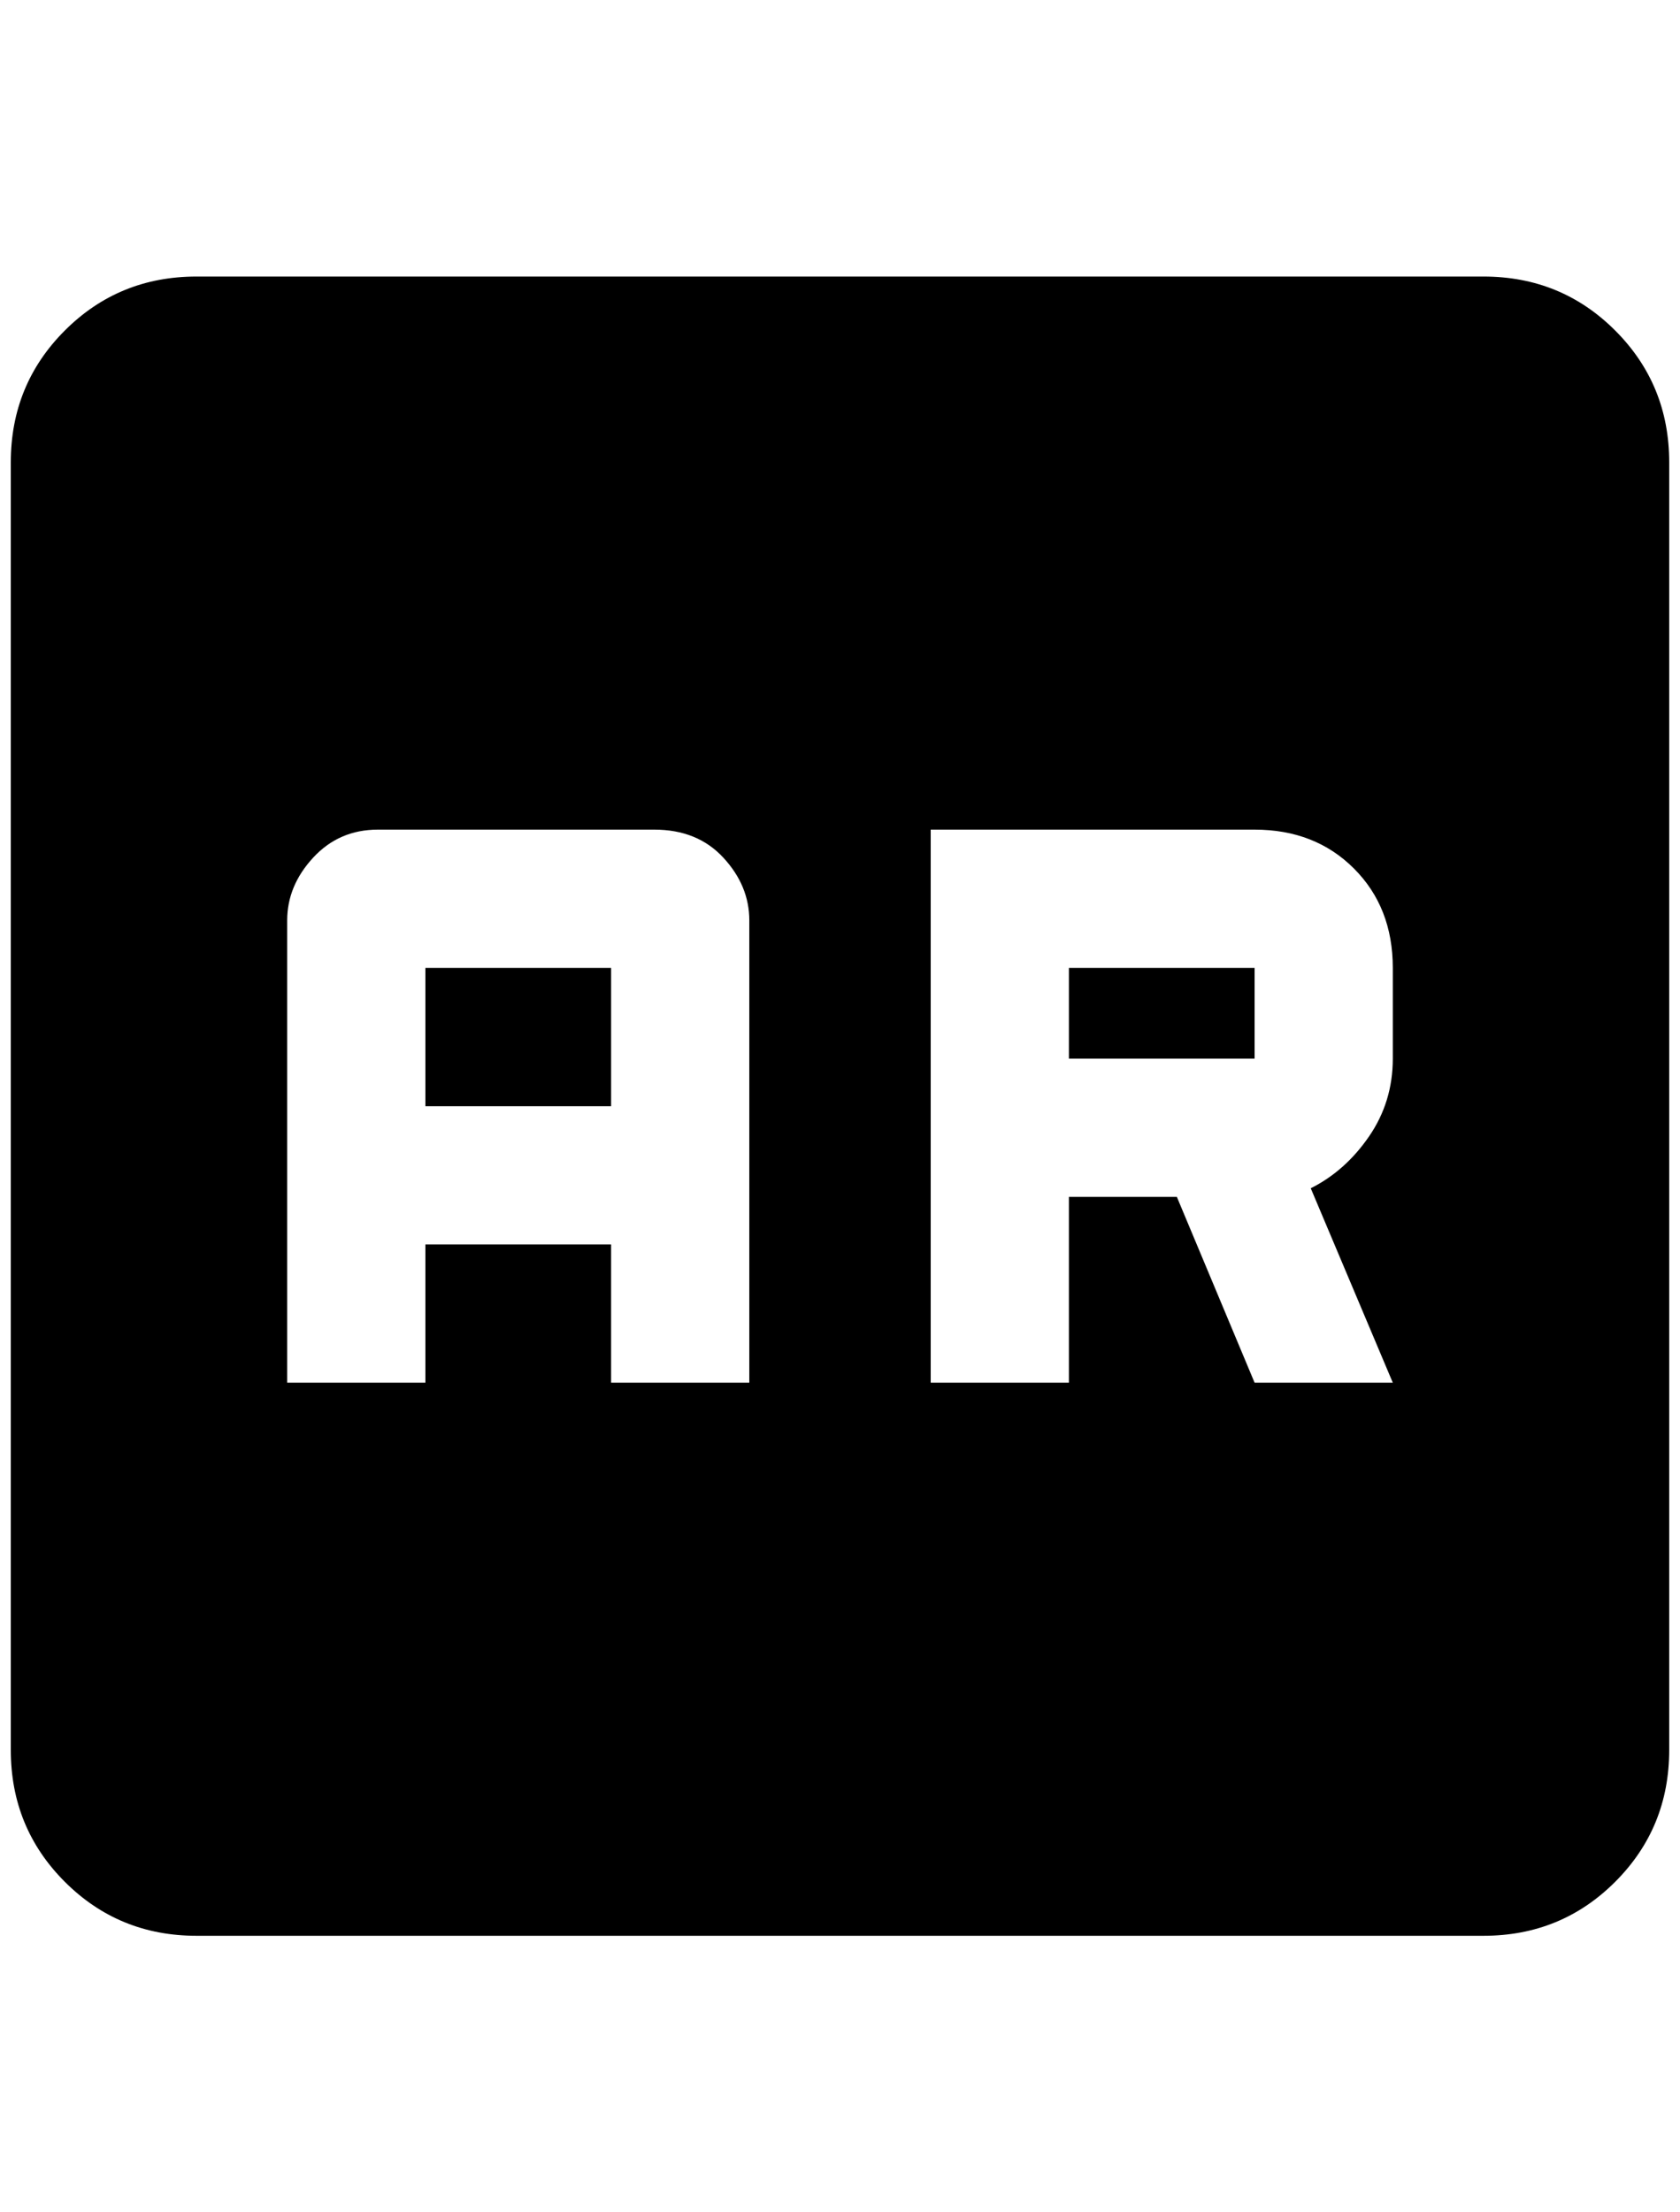 <?xml version="1.0" standalone="no"?>
<!DOCTYPE svg PUBLIC "-//W3C//DTD SVG 1.1//EN" "http://www.w3.org/Graphics/SVG/1.1/DTD/svg11.dtd" >
<svg xmlns="http://www.w3.org/2000/svg" xmlns:xlink="http://www.w3.org/1999/xlink" version="1.1" viewBox="-10 0 1556 2048">
   <path fill="currentColor"
d="M172 256q-72 0 -122 50t-50 122v1192q0 72 50 122t122 50h1192q72 0 122 -50t50 -122v-1192q0 -72 -50 -122t-122 -50h-1192zM340 768h256q40 0 64 26t24 58v428h-128v-128h-172v128h-128v-428q0 -32 24 -58t60 -26zM852 768h300q56 0 92 36t36 92v84q0 40 -22 72t-54 48
l76 180h-128l-72 -172h-100v172h-128v-512zM384 896v128h172v-128h-172zM980 896v84h172v-84h-172z" />
</svg>
